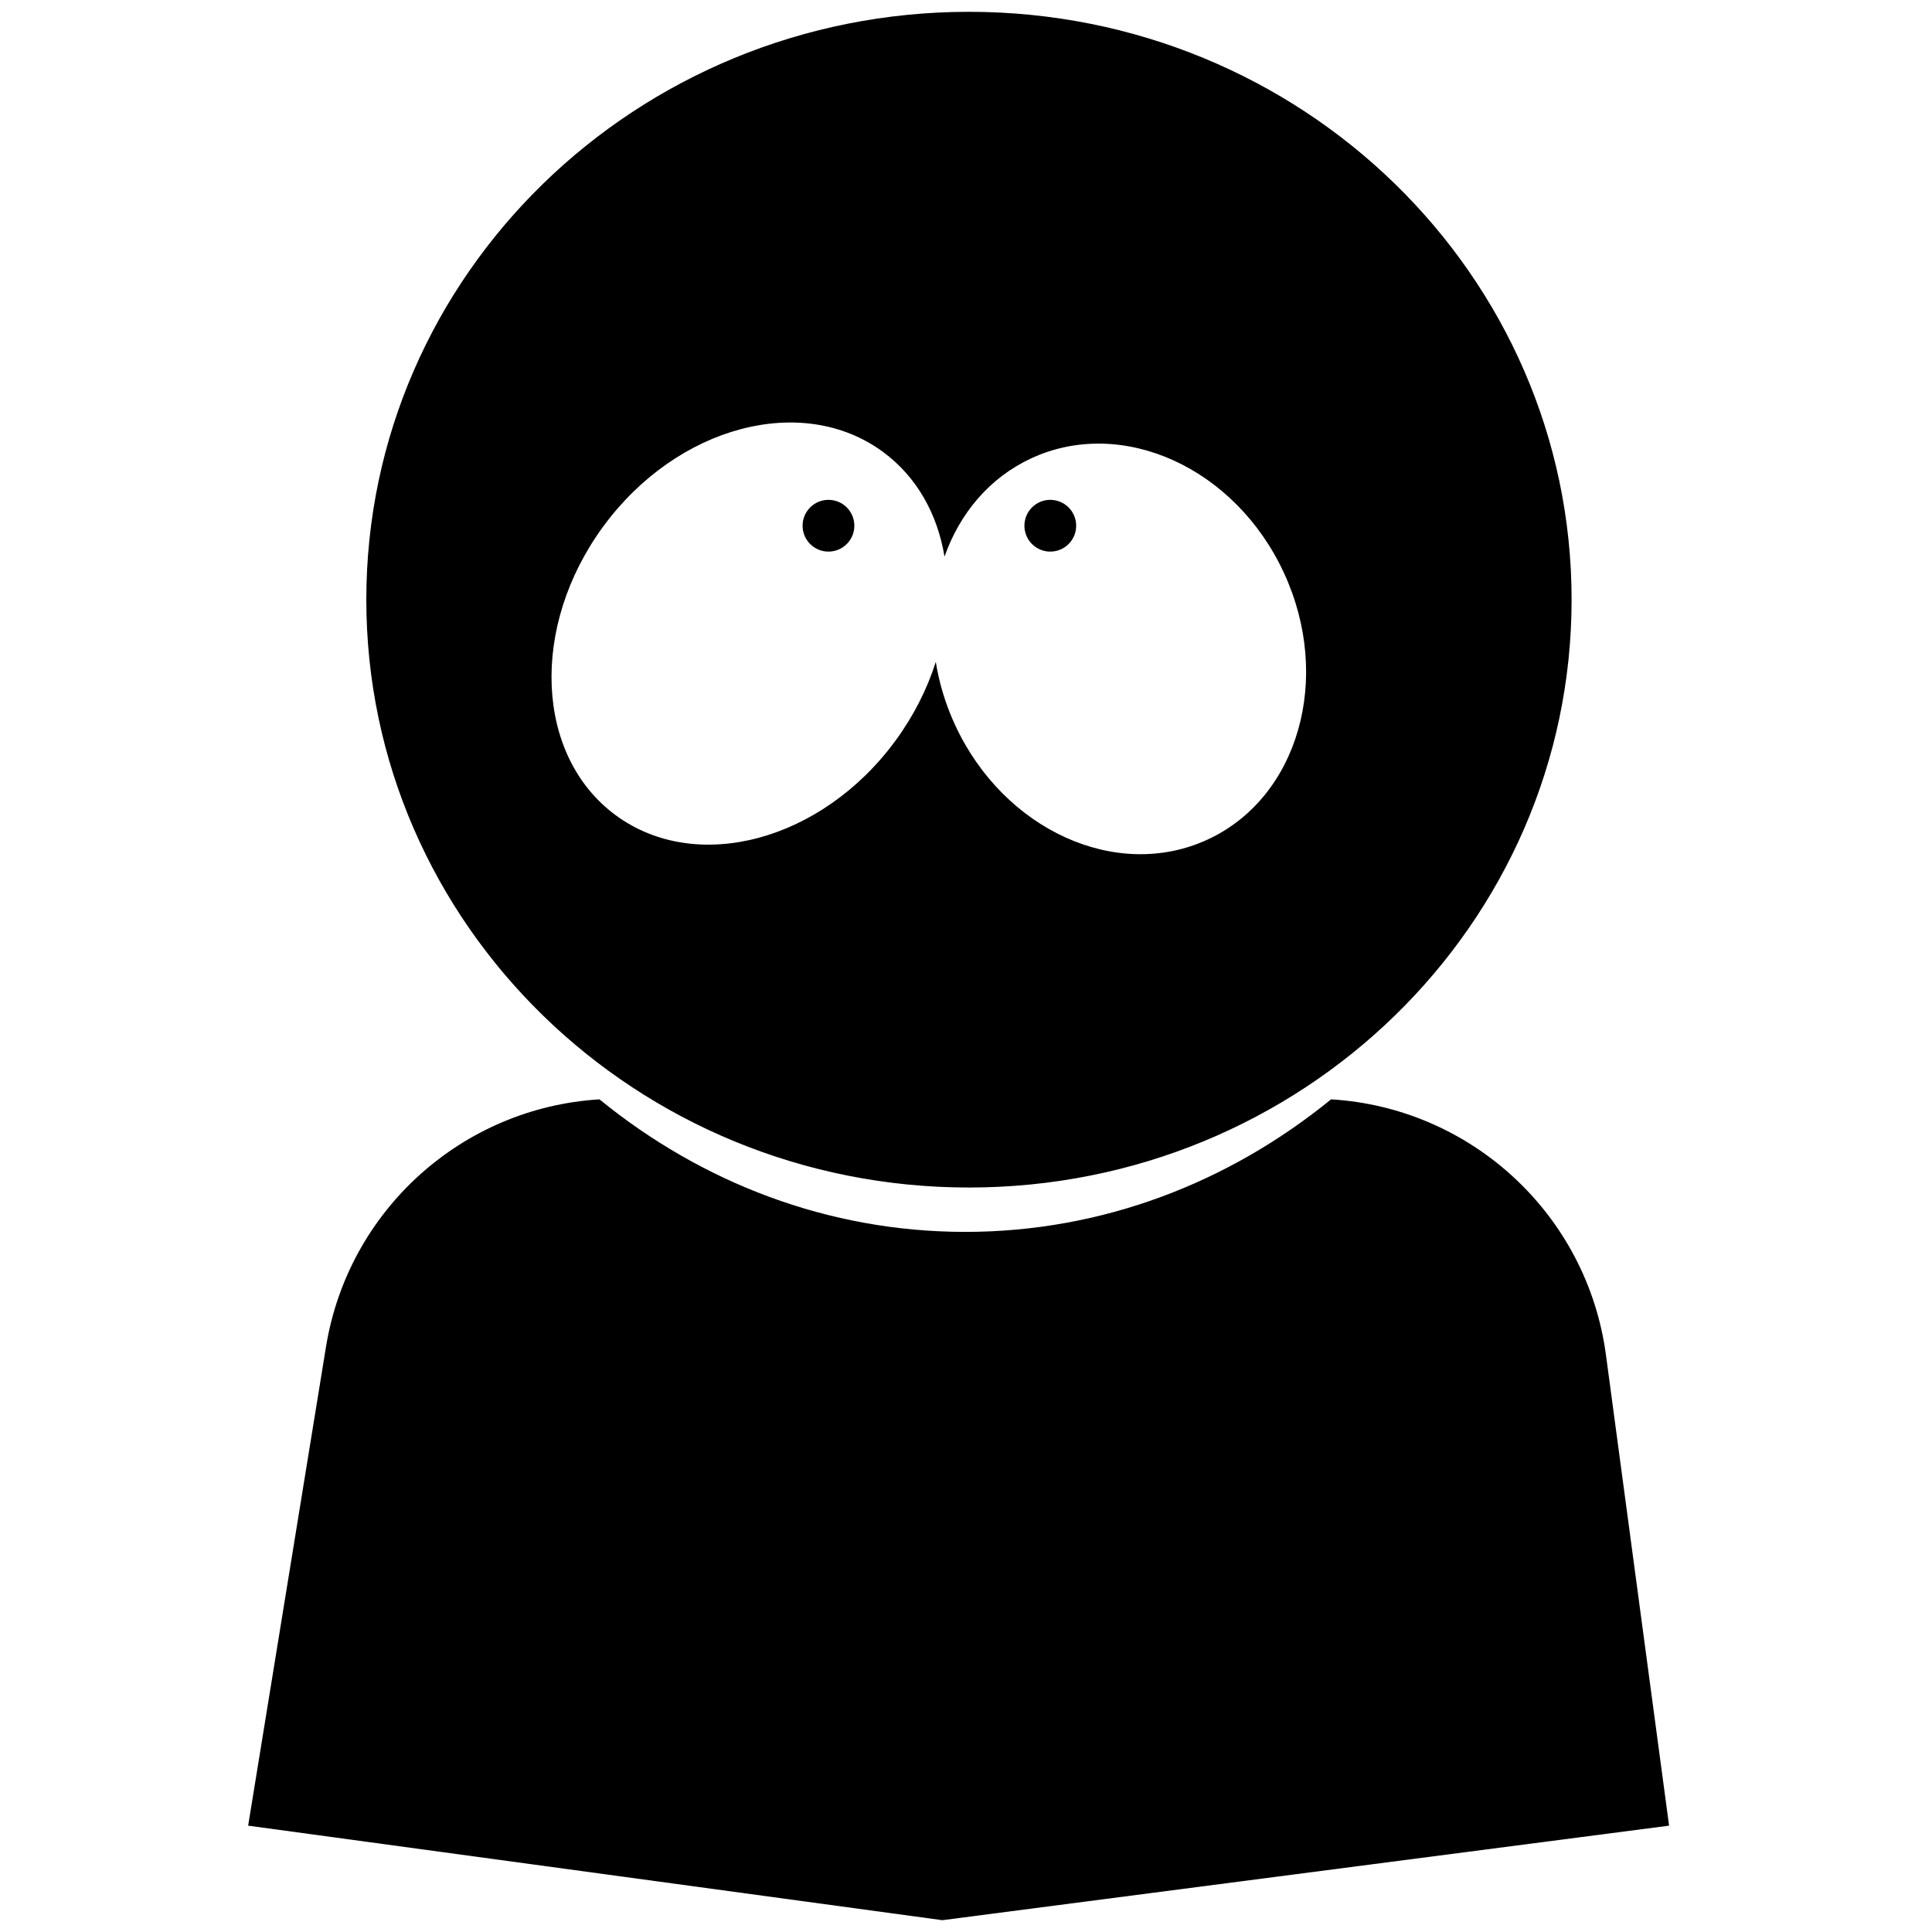 <svg width="327" height="327" viewBox="0 0 327 327" fill="none" xmlns="http://www.w3.org/2000/svg">
<path d="M225.287 186.07C248.993 187.494 268.62 205.513 271.814 229.329L282.5 309.001L159.5 325.001L42 309.001L55.176 227.952C58.945 204.768 78.287 187.481 101.462 186.071C118.752 200.163 140.175 208.503 163.374 208.503C186.574 208.503 207.997 200.163 225.287 186.07ZM164 2C220.333 2 266 46.546 266 101.497C266 156.447 220.333 200.994 164 200.994C107.667 200.994 62 156.447 62 101.497C62 46.546 107.667 2 164 2ZM149.436 76.476C135.789 66.448 114.607 72.091 102.124 89.079C89.641 106.068 90.584 127.969 104.23 137.996C117.877 148.023 139.06 142.38 151.543 125.392C154.654 121.157 156.93 116.616 158.385 112.031C158.955 115.601 160.031 119.197 161.65 122.7C169.89 140.519 189.03 149.204 204.4 142.097C219.771 134.99 225.552 114.782 217.313 96.963C209.074 79.143 189.933 70.458 174.562 77.565C167.484 80.838 162.442 86.89 159.863 94.207C158.676 87.027 155.182 80.698 149.436 76.476ZM140.221 84.601C142.64 84.601 144.602 86.562 144.602 88.981C144.601 91.4 142.64 93.361 140.221 93.361C137.802 93.361 135.841 91.4 135.841 88.981C135.841 86.562 137.802 84.601 140.221 84.601ZM177.767 84.601C180.186 84.601 182.147 86.562 182.147 88.981C182.147 91.4 180.186 93.361 177.767 93.361C175.348 93.361 173.387 91.4 173.387 88.981C173.387 86.562 175.348 84.601 177.767 84.601Z" fill="black"/>
</svg>
